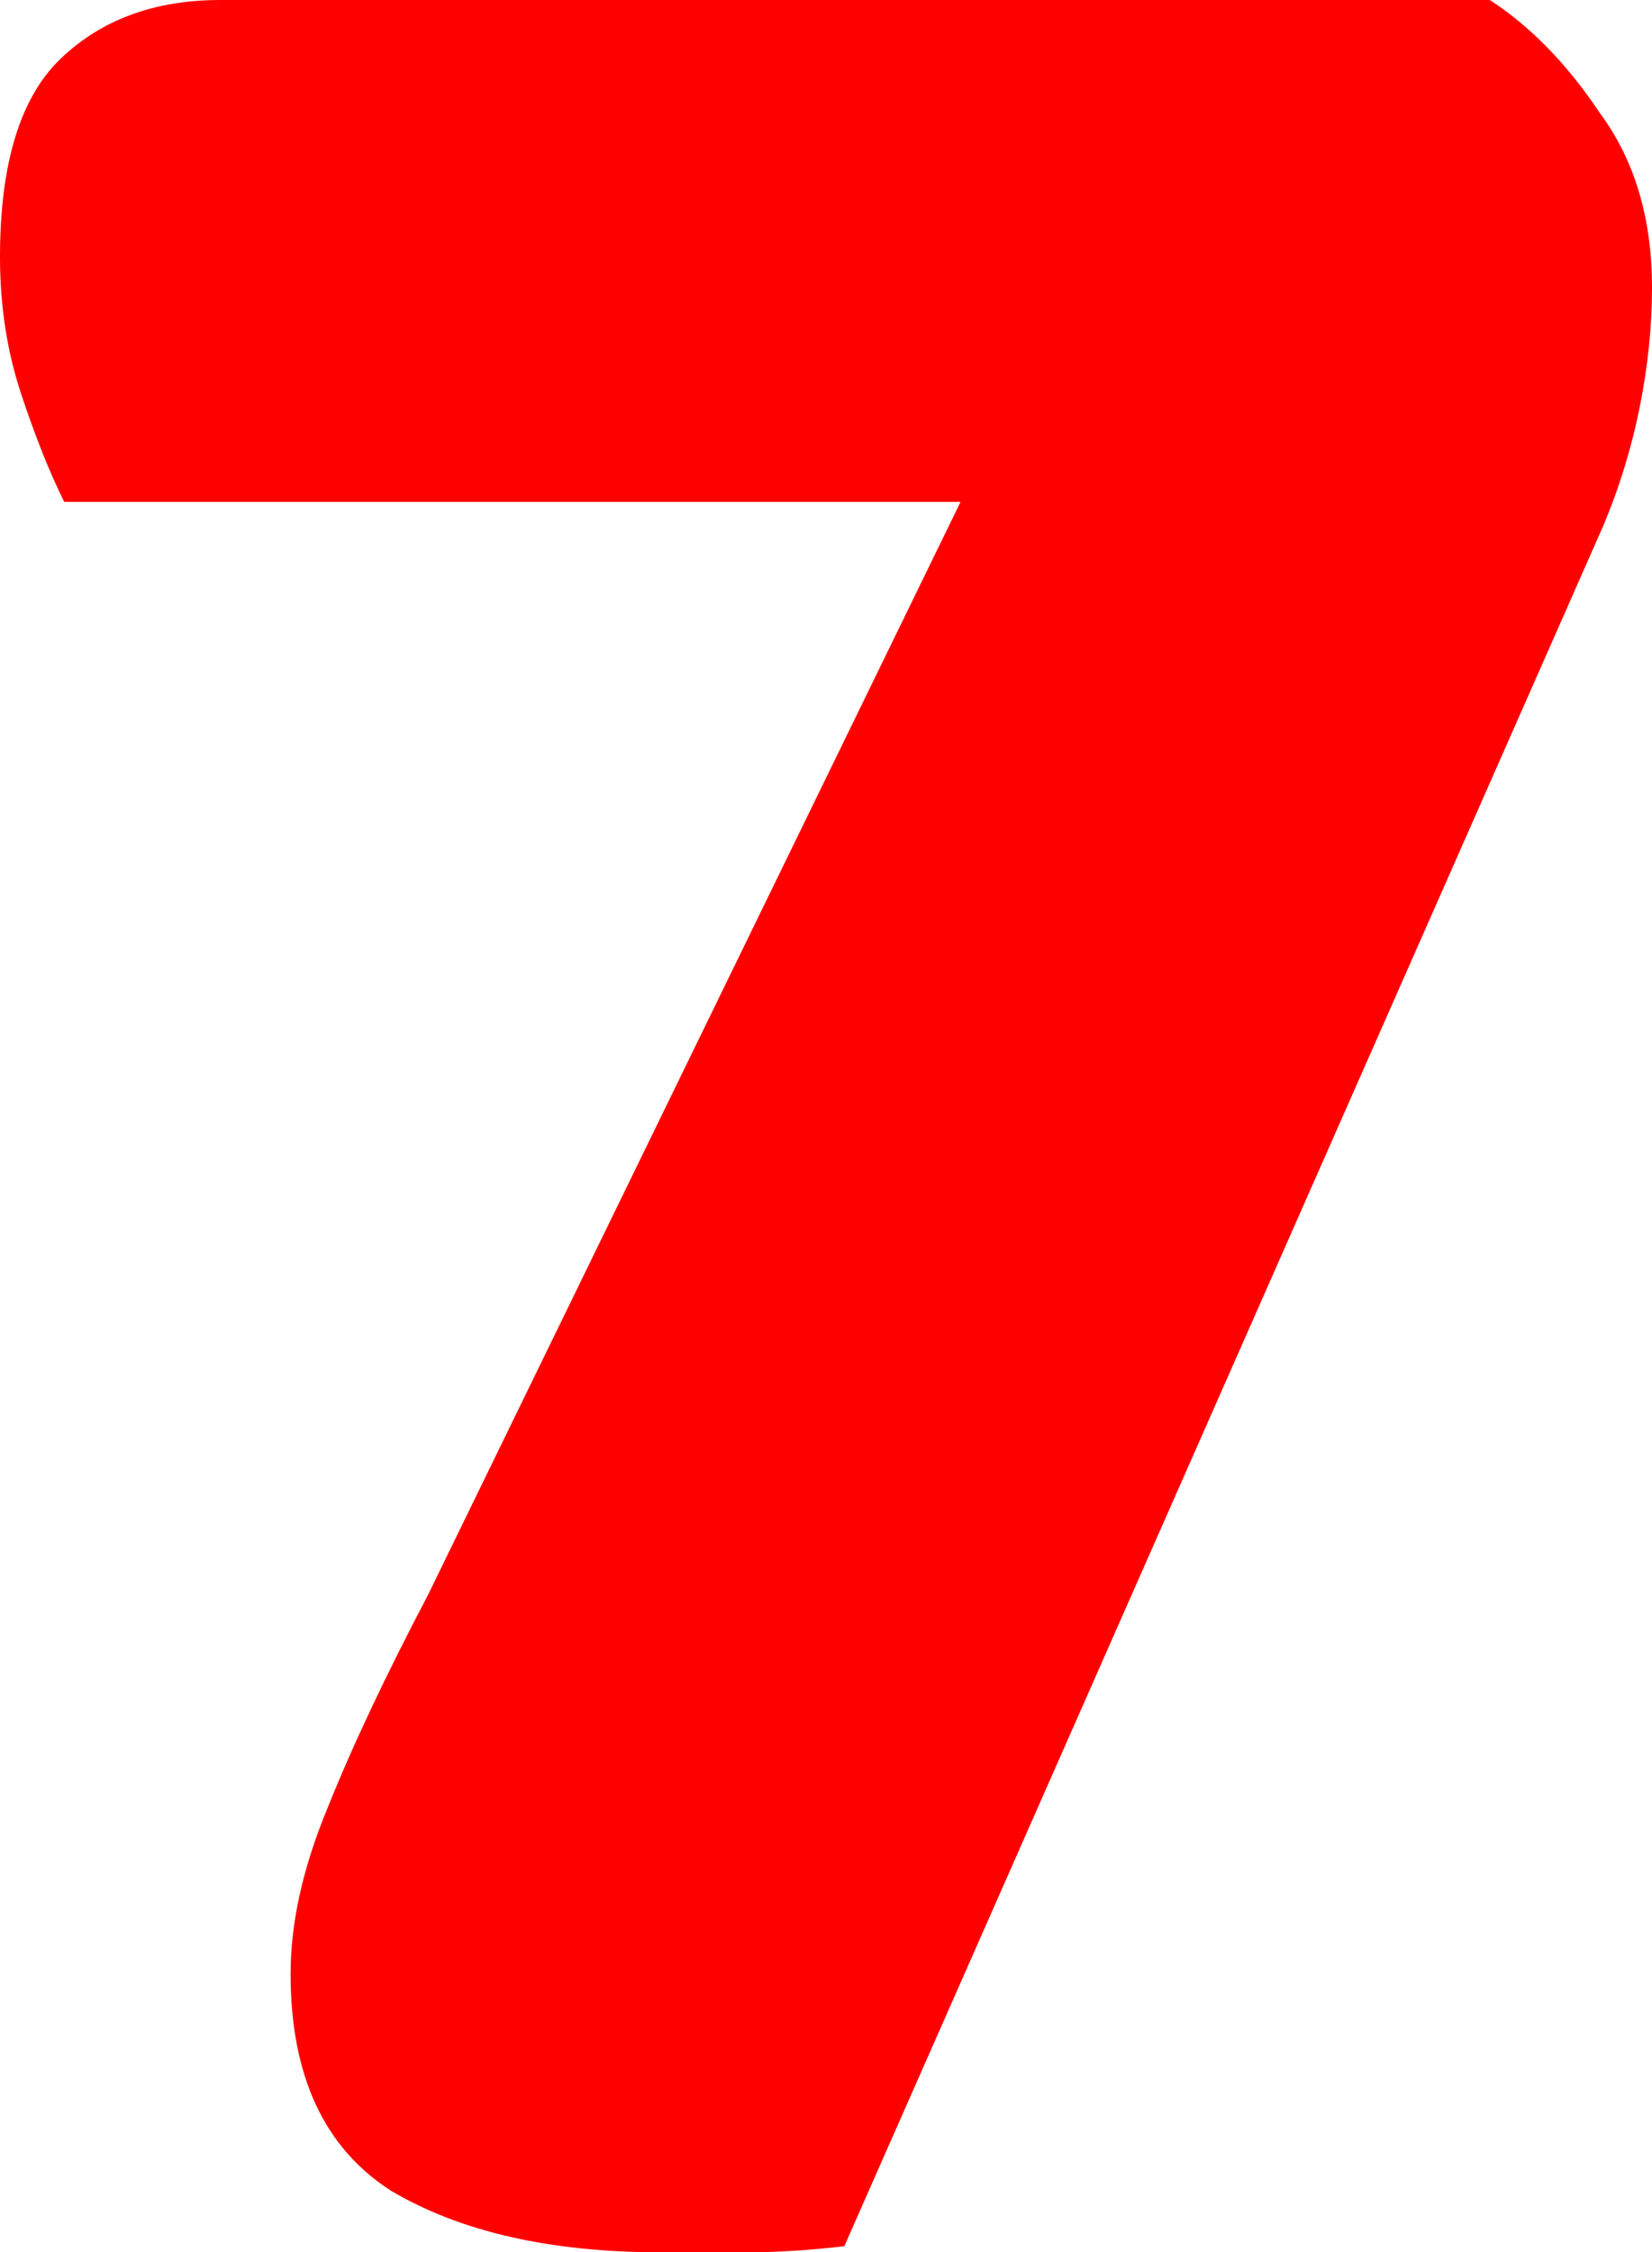 <svg version="1.1" xmlns="http://www.w3.org/2000/svg" xmlns:xlink="http://www.w3.org/1999/xlink" width="34.36" height="46.831" viewBox="0,0,34.36,46.831"><g transform="translate(-222.82,-156.584)"><g data-paper-data="{&quot;isPaintingLayer&quot;:true}" fill="#ff0000" fill-rule="nonzero" stroke="#000000" stroke-width="0" stroke-linecap="square" stroke-linejoin="miter" stroke-miterlimit="10" stroke-dasharray="" stroke-dashoffset="0" style="mix-blend-mode: normal"><path d="M253.807,156.584c0.848,0.551 1.612,1.336 2.291,2.354c0.721,0.976 1.082,2.185 1.082,3.627c0,0.806 -0.085,1.633 -0.255,2.482c-0.17,0.848 -0.424,1.676 -0.764,2.482l-15.78,35.76c-0.721,0.085 -1.4,0.127 -2.036,0.127c-0.636,0 -1.23,0 -1.782,0c-2.291,0 -4.157,-0.424 -5.599,-1.273c-1.4,-0.891 -2.1,-2.397 -2.1,-4.518c0,-1.06 0.255,-2.206 0.764,-3.436c0.509,-1.273 1.209,-2.757 2.1,-4.454l11.071,-22.716h-18.643c-0.297,-0.594 -0.594,-1.336 -0.891,-2.227c-0.297,-0.891 -0.445,-1.845 -0.445,-2.863c0,-1.951 0.424,-3.33 1.273,-4.136c0.848,-0.806 1.951,-1.209 3.309,-1.209z"/></g></g></svg>
